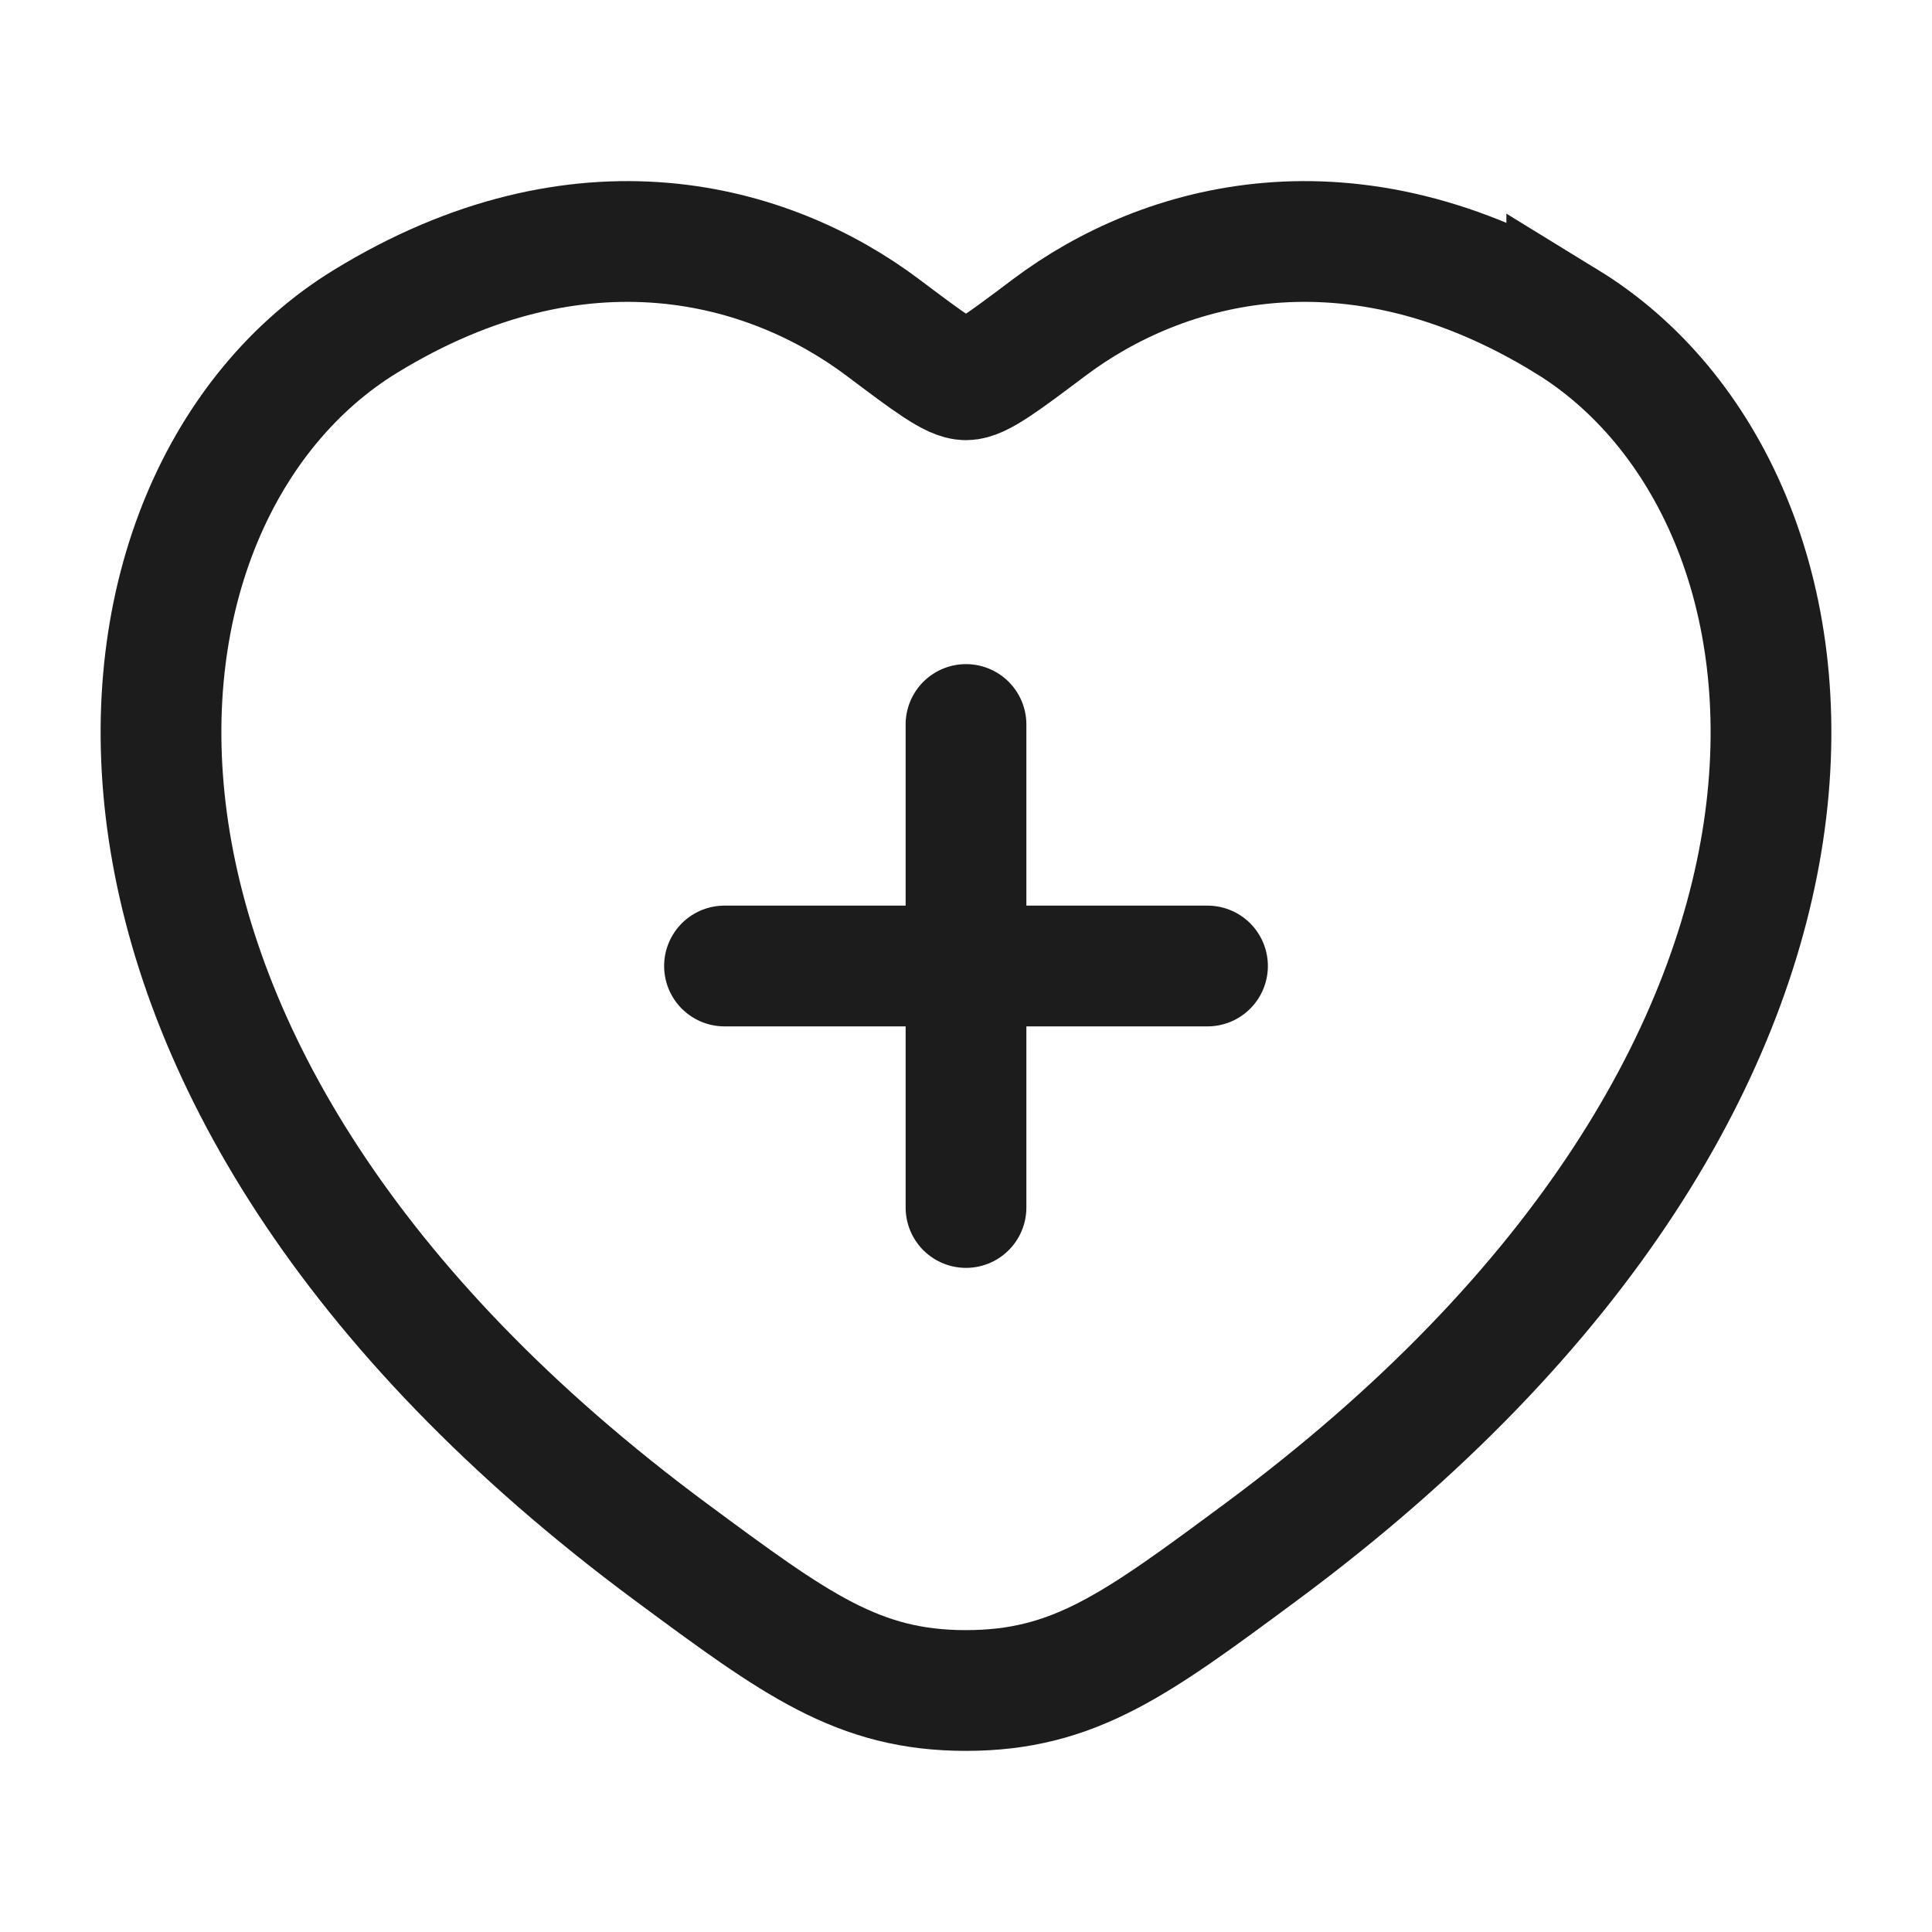 <svg xmlns="http://www.w3.org/2000/svg" width="24" height="24" fill="none" viewBox="0 0 24 24">
  <path stroke="#1B1C1B" stroke-linecap="round" stroke-width="1.5" d="M19.463 3.994c-2.682-1.645-5.023-.982-6.429.074-.576.433-.864.65-1.034.65-.17 0-.458-.217-1.034-.65-1.406-1.056-3.747-1.719-6.429-.074-3.519 2.159-4.315 9.28 3.803 15.29C9.886 20.427 10.659 21 12 21c1.341 0 2.114-.572 3.66-1.717 8.118-6.008 7.322-13.13 3.803-15.289ZM12 9v6m-3-3h6"/>
</svg>
